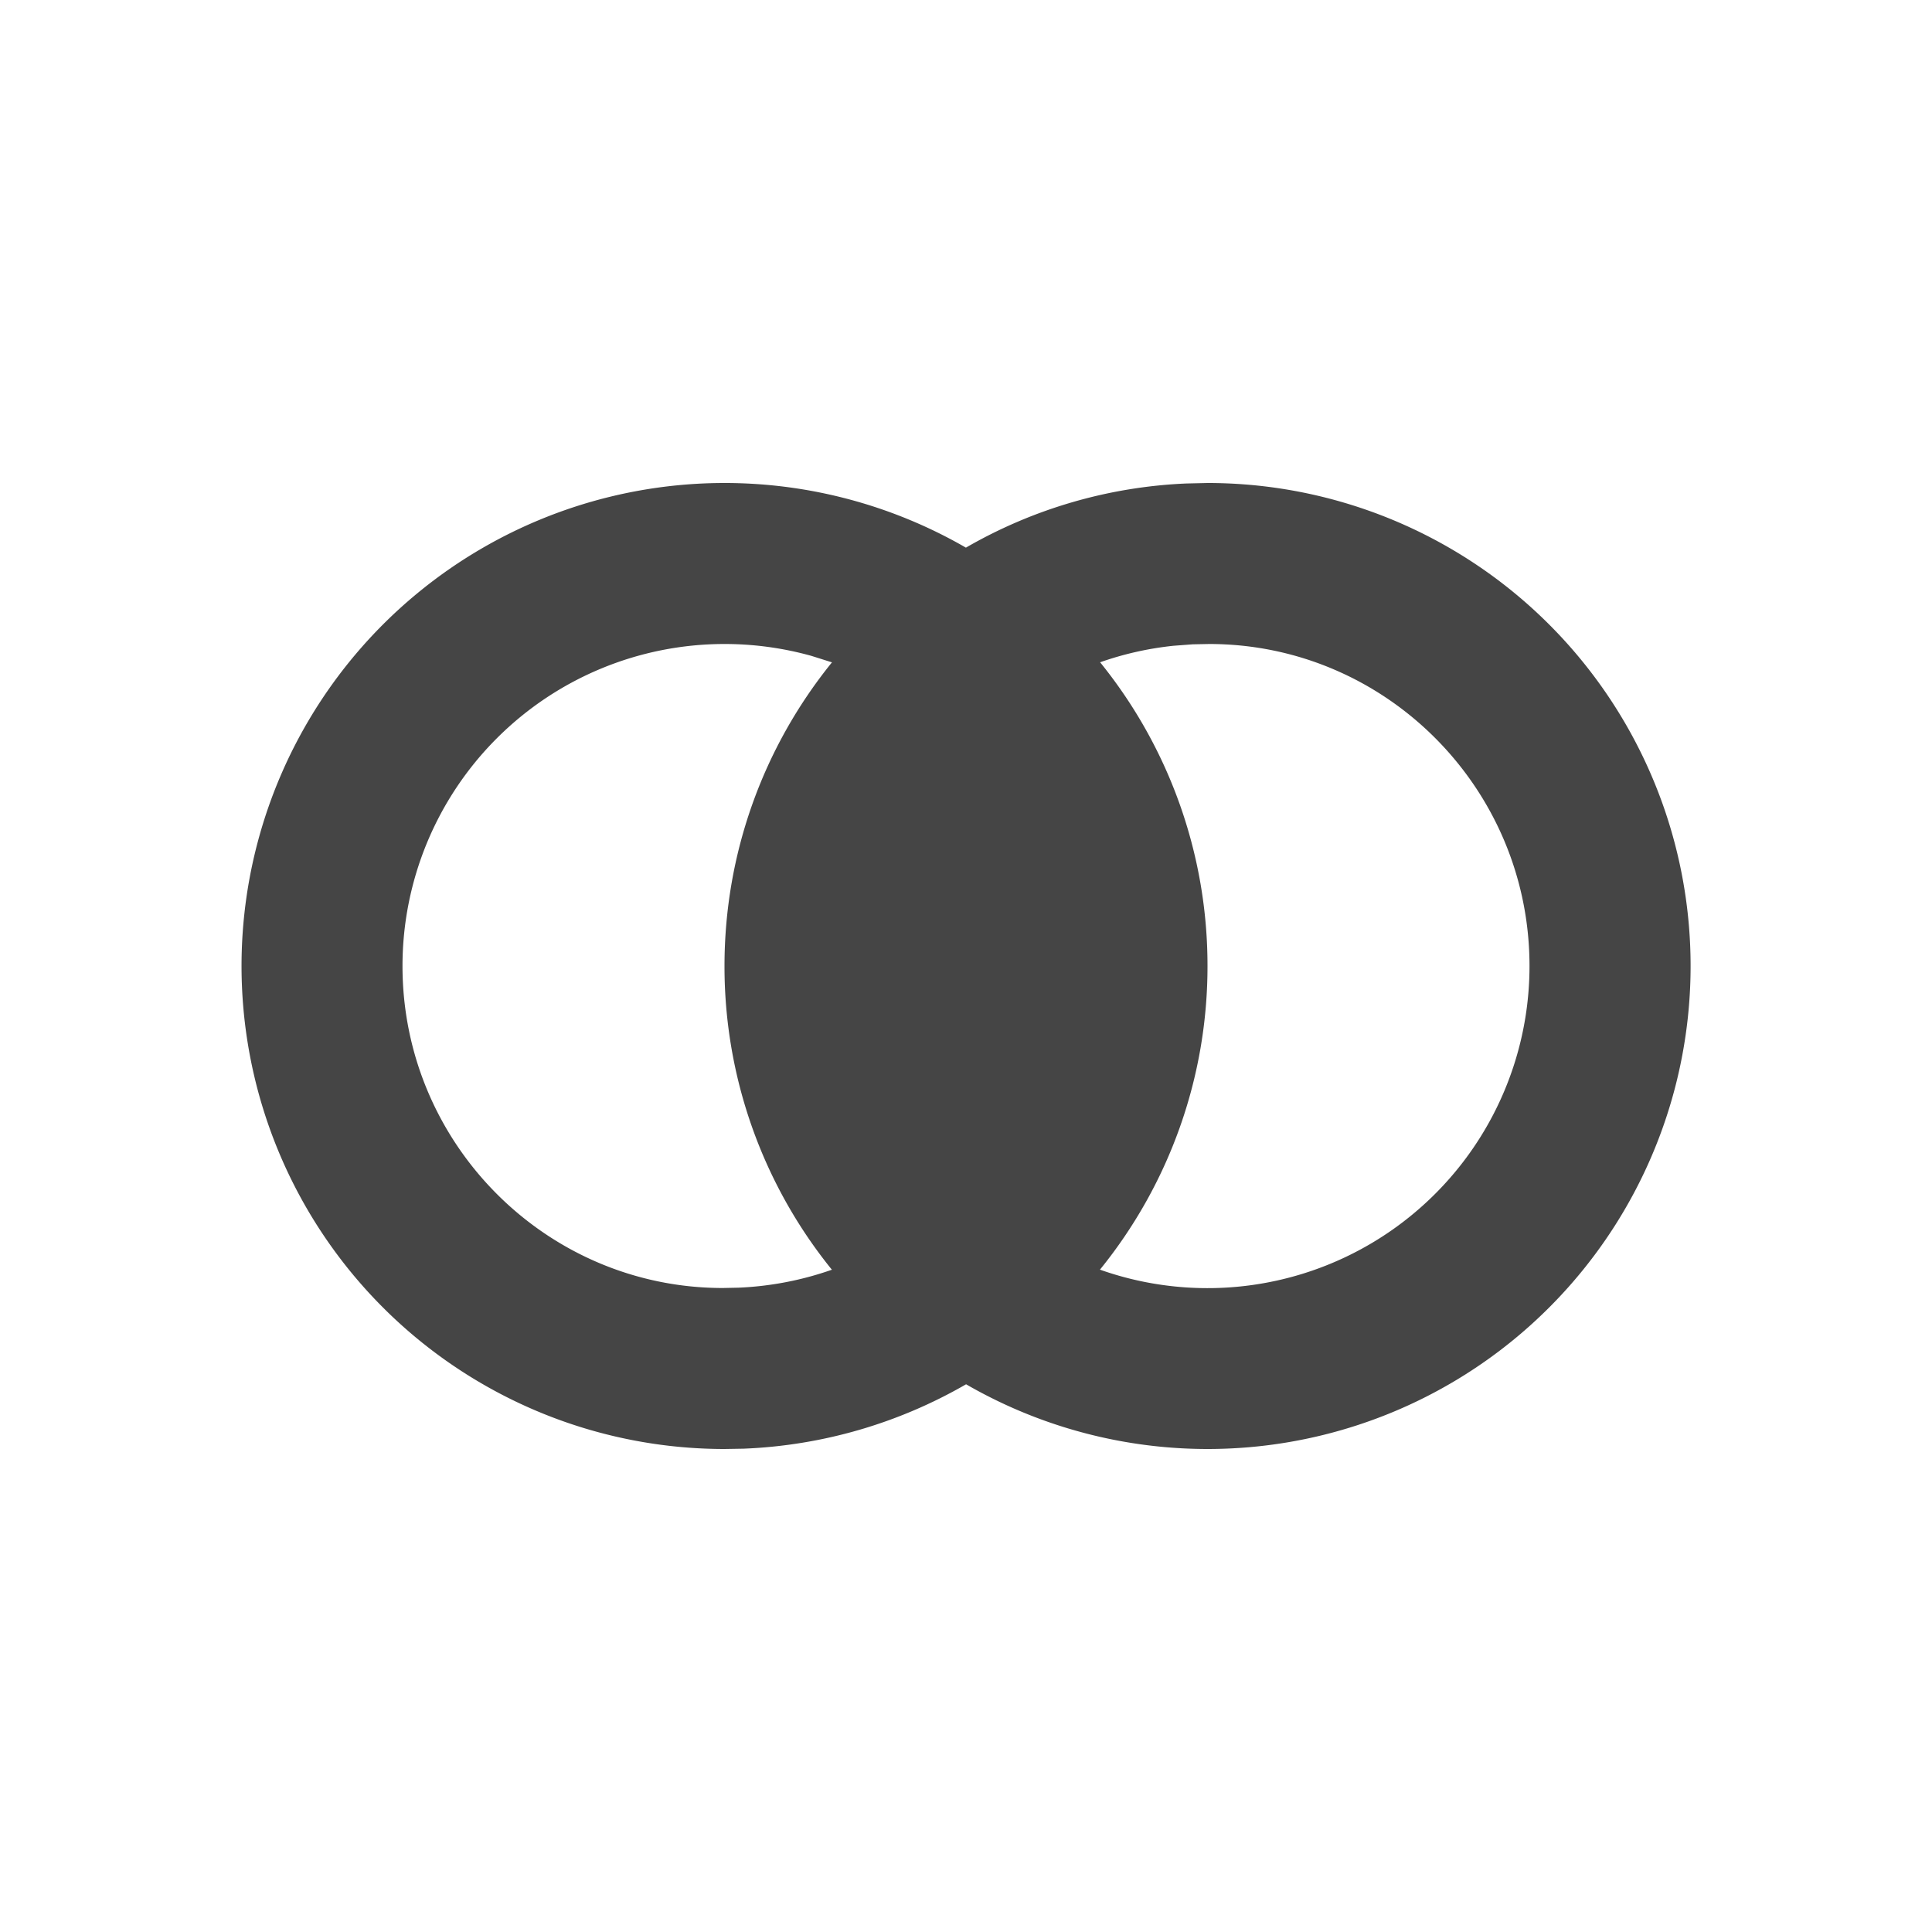 <svg xmlns="http://www.w3.org/2000/svg" viewBox="0 0 24 24"><g fill="none" fill-rule="evenodd"><path d="M0 0h24v24H0z"/><path fill="#454545" d="M15 6a6 6 0 11-2.999 11.196 6.001 6.001 0 01-2.763.8L9 18a6 6 0 112.999-11.197 5.976 5.976 0 012.741-.797L15 6zM9 8a4 4 0 00-4 4c0 2.21 1.79 4 3.979 4l.195-.004a4.01 4.01 0 001.16-.223A5.984 5.984 0 019 12c0-1.399.483-2.72 1.335-3.772l-.257-.081A4.01 4.01 0 009 8zm6.021 0l-.205.004-.238.018a3.99 3.99 0 00-.912.205A5.984 5.984 0 0115 12a5.976 5.976 0 01-1.336 3.772A4 4 0 0019 12c0-2.21-1.79-4-3.979-4z"/></g></svg>